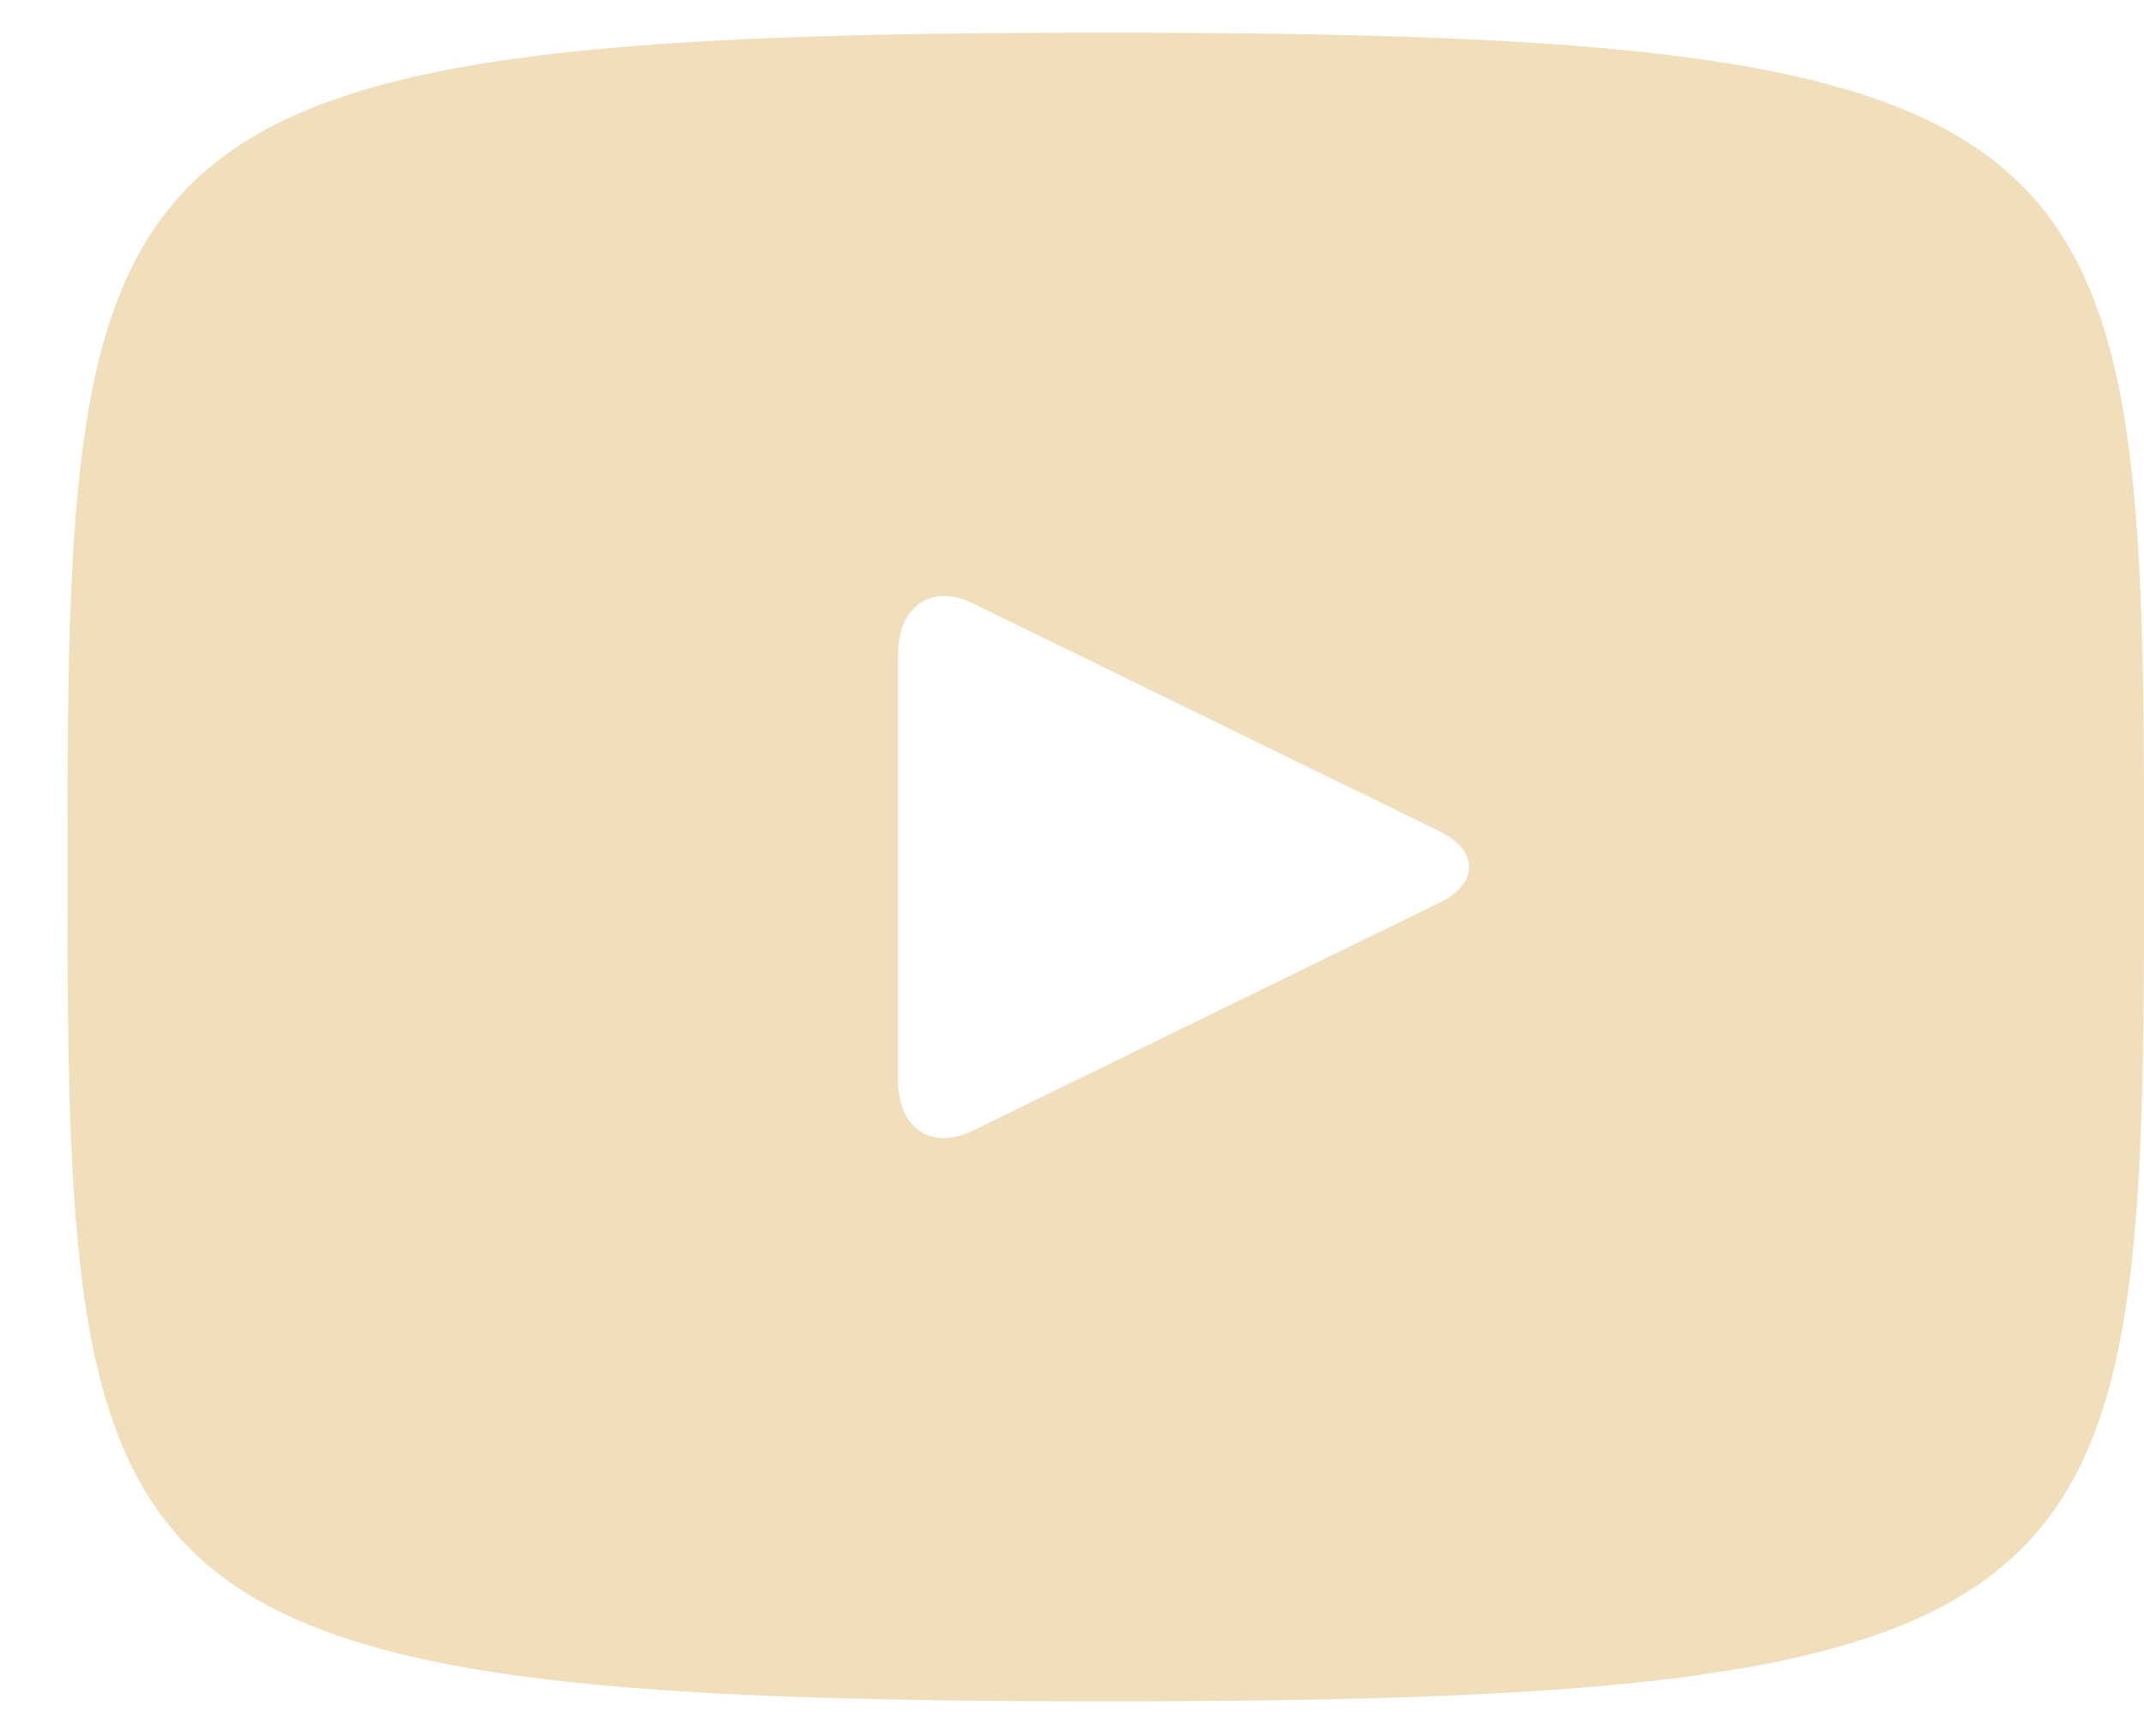 <svg width="21" height="17" viewBox="0 0 21 17" fill="none" xmlns="http://www.w3.org/2000/svg">
<path d="M10.831 0.32C0.835 0.32 0.66 1.241 0.66 8.491C0.66 15.741 0.835 16.662 10.831 16.662C20.827 16.662 21.002 15.741 21.002 8.491C21.002 1.241 20.827 0.32 10.831 0.32ZM14.085 8.848L9.523 11.076C9.116 11.269 8.797 11.046 8.797 10.586V6.396C8.797 5.936 9.131 5.713 9.523 5.906L14.085 8.134C14.492 8.328 14.492 8.654 14.085 8.848Z" fill="#F1DEBB"/>
</svg>
